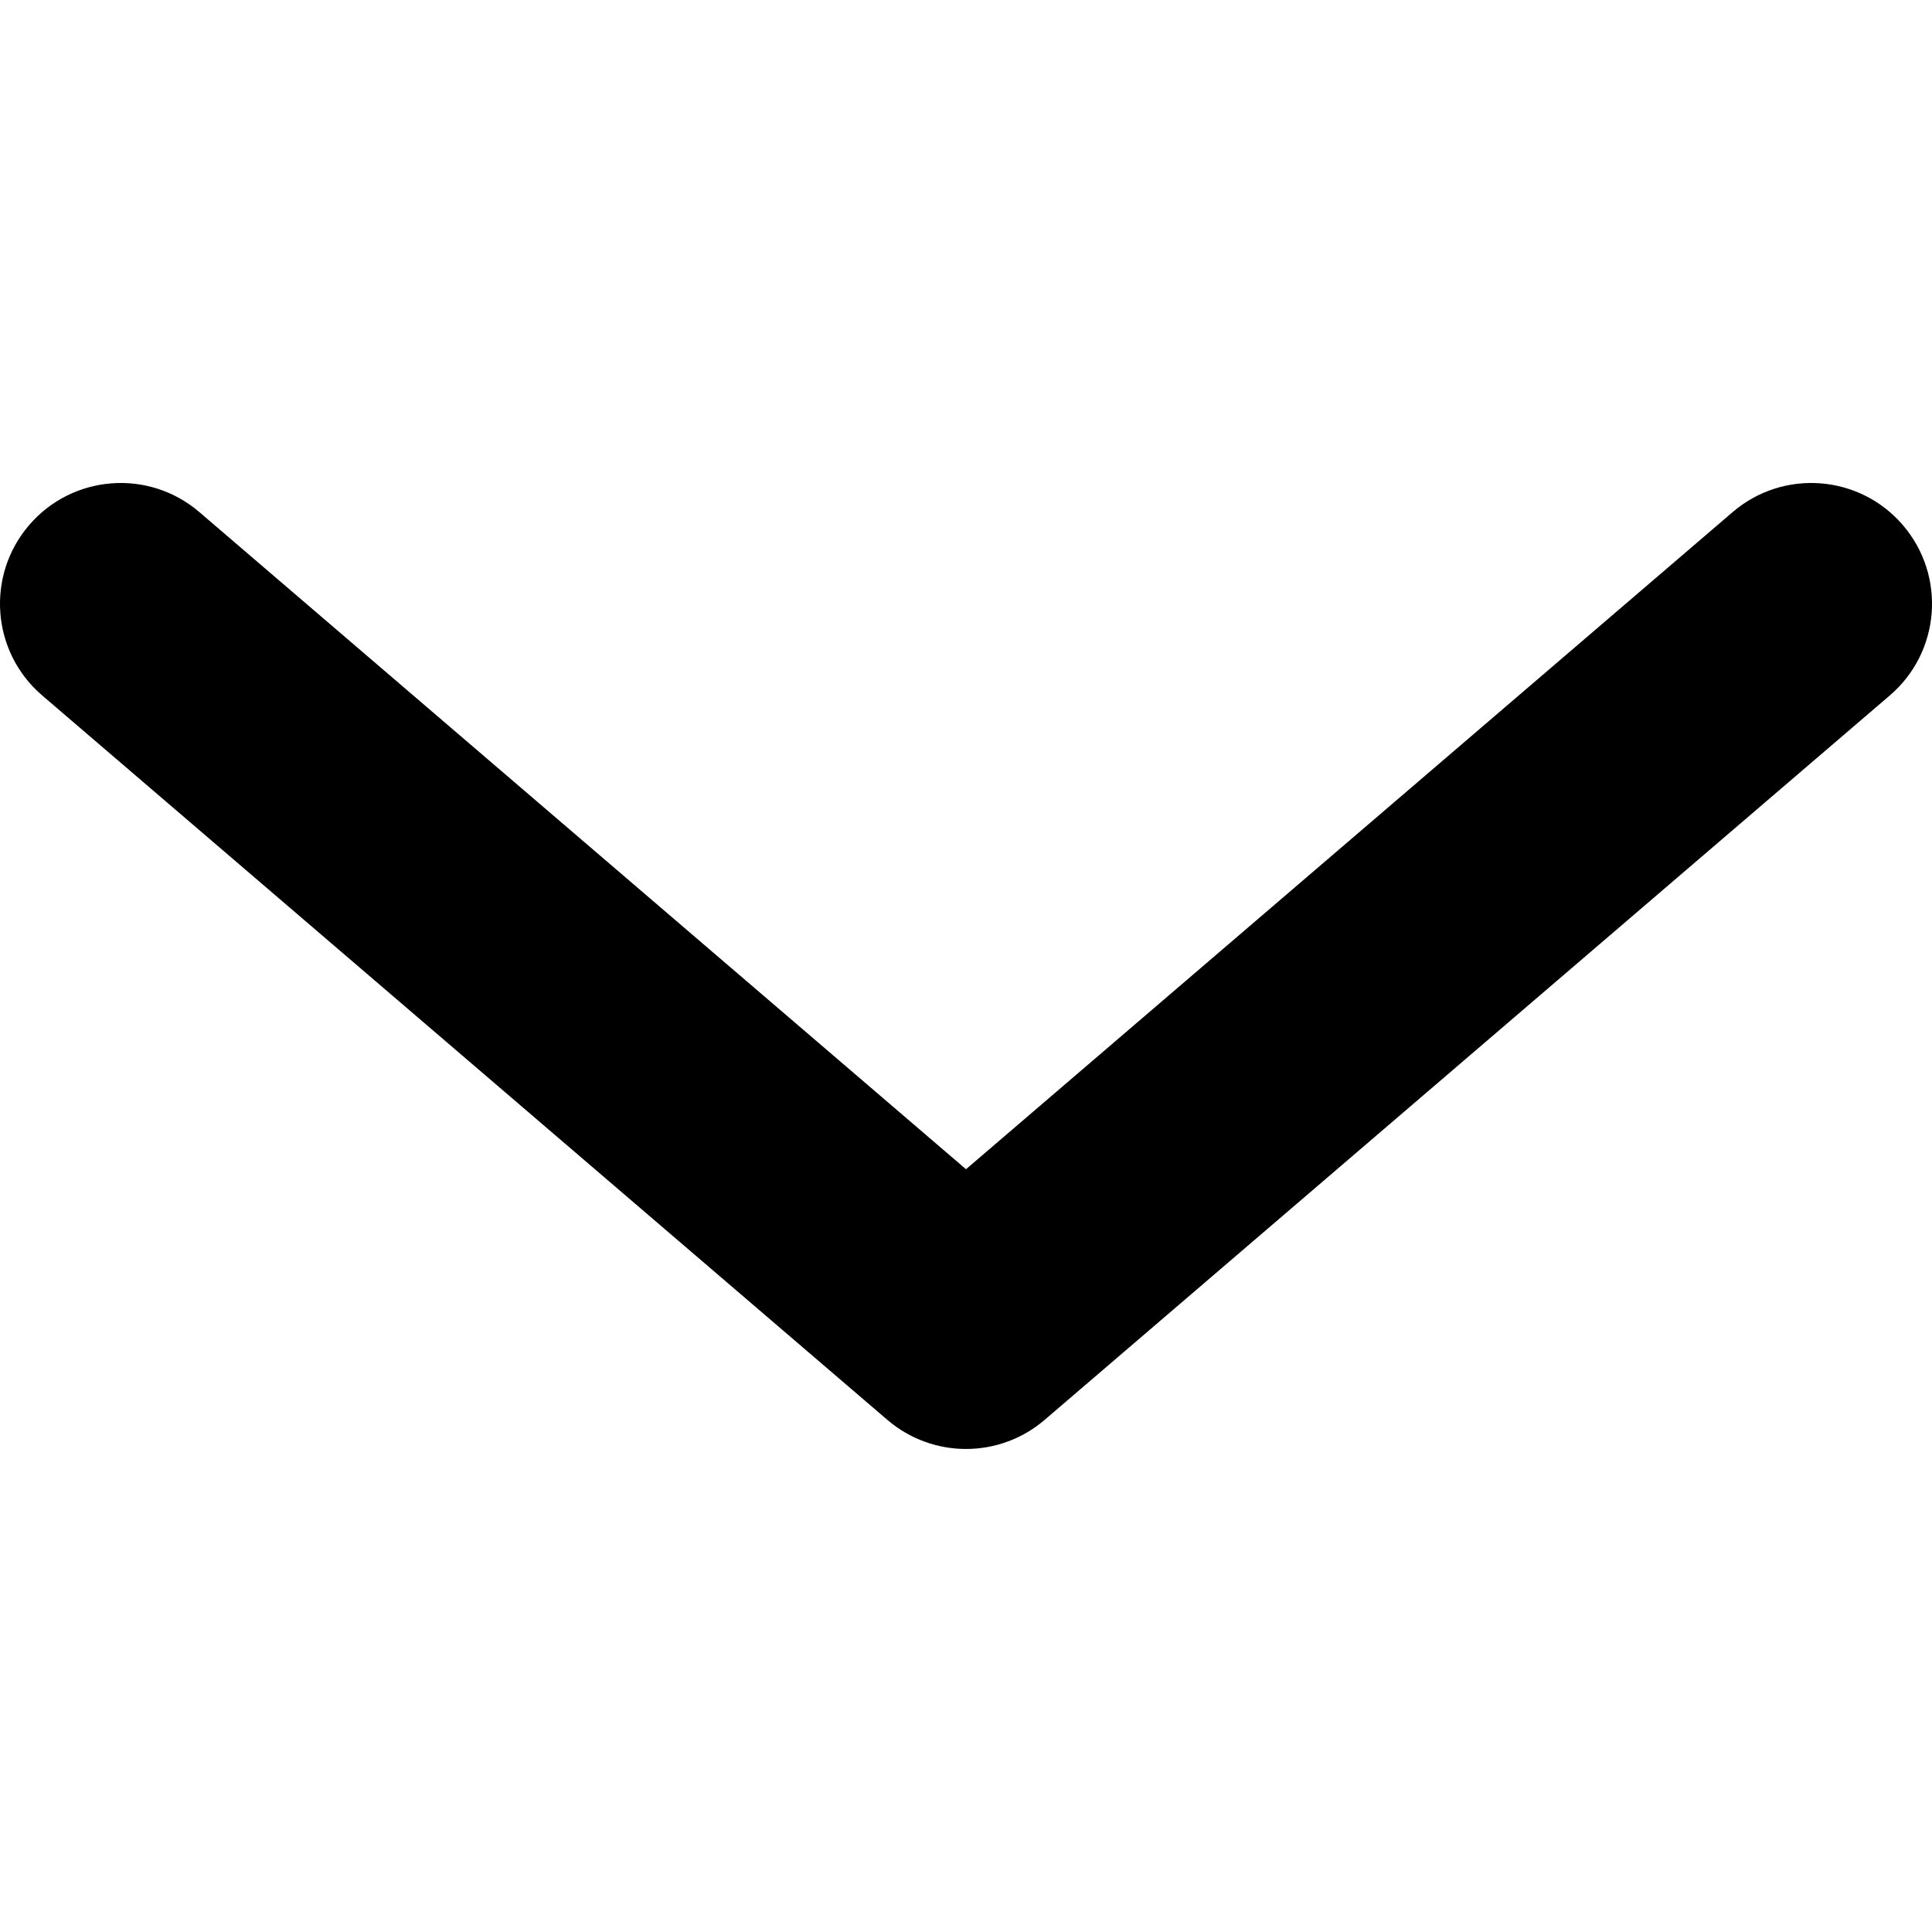 <?xml version="1.0" encoding="UTF-8"?>
<svg width="16px" height="16px" viewBox="0 0 16 16" version="1.1" xmlns="http://www.w3.org/2000/svg" xmlns:xlink="http://www.w3.org/1999/xlink">
    <!-- Generator: Sketch 48.2 (47327) - http://www.bohemiancoding.com/sketch -->
    <title>angle-down-solid</title>
    <desc>Created with Sketch.</desc>
    <defs></defs>
    <g id="16px-solid" stroke="none" stroke-width="1" fill="none" fill-rule="evenodd" transform="translate(-96, -544)">
        <g id="angle-down-solid" transform="translate(96, 544)" fill="#000000" fill-rule="nonzero">
            <path d="M8,9.683 L14.349,4.241 C14.769,3.881 15.4,3.93 15.759,4.349 C16.119,4.769 16.07,5.4 15.651,5.759 L8.651,11.759 C8.276,12.08 7.724,12.08 7.349,11.759 L0.349,5.759 C-0.07,5.4 -0.119,4.769 0.241,4.349 C0.6,3.93 1.231,3.881 1.651,4.241 L8,9.683 Z" id="shape"></path>
        </g>
    </g>
</svg>